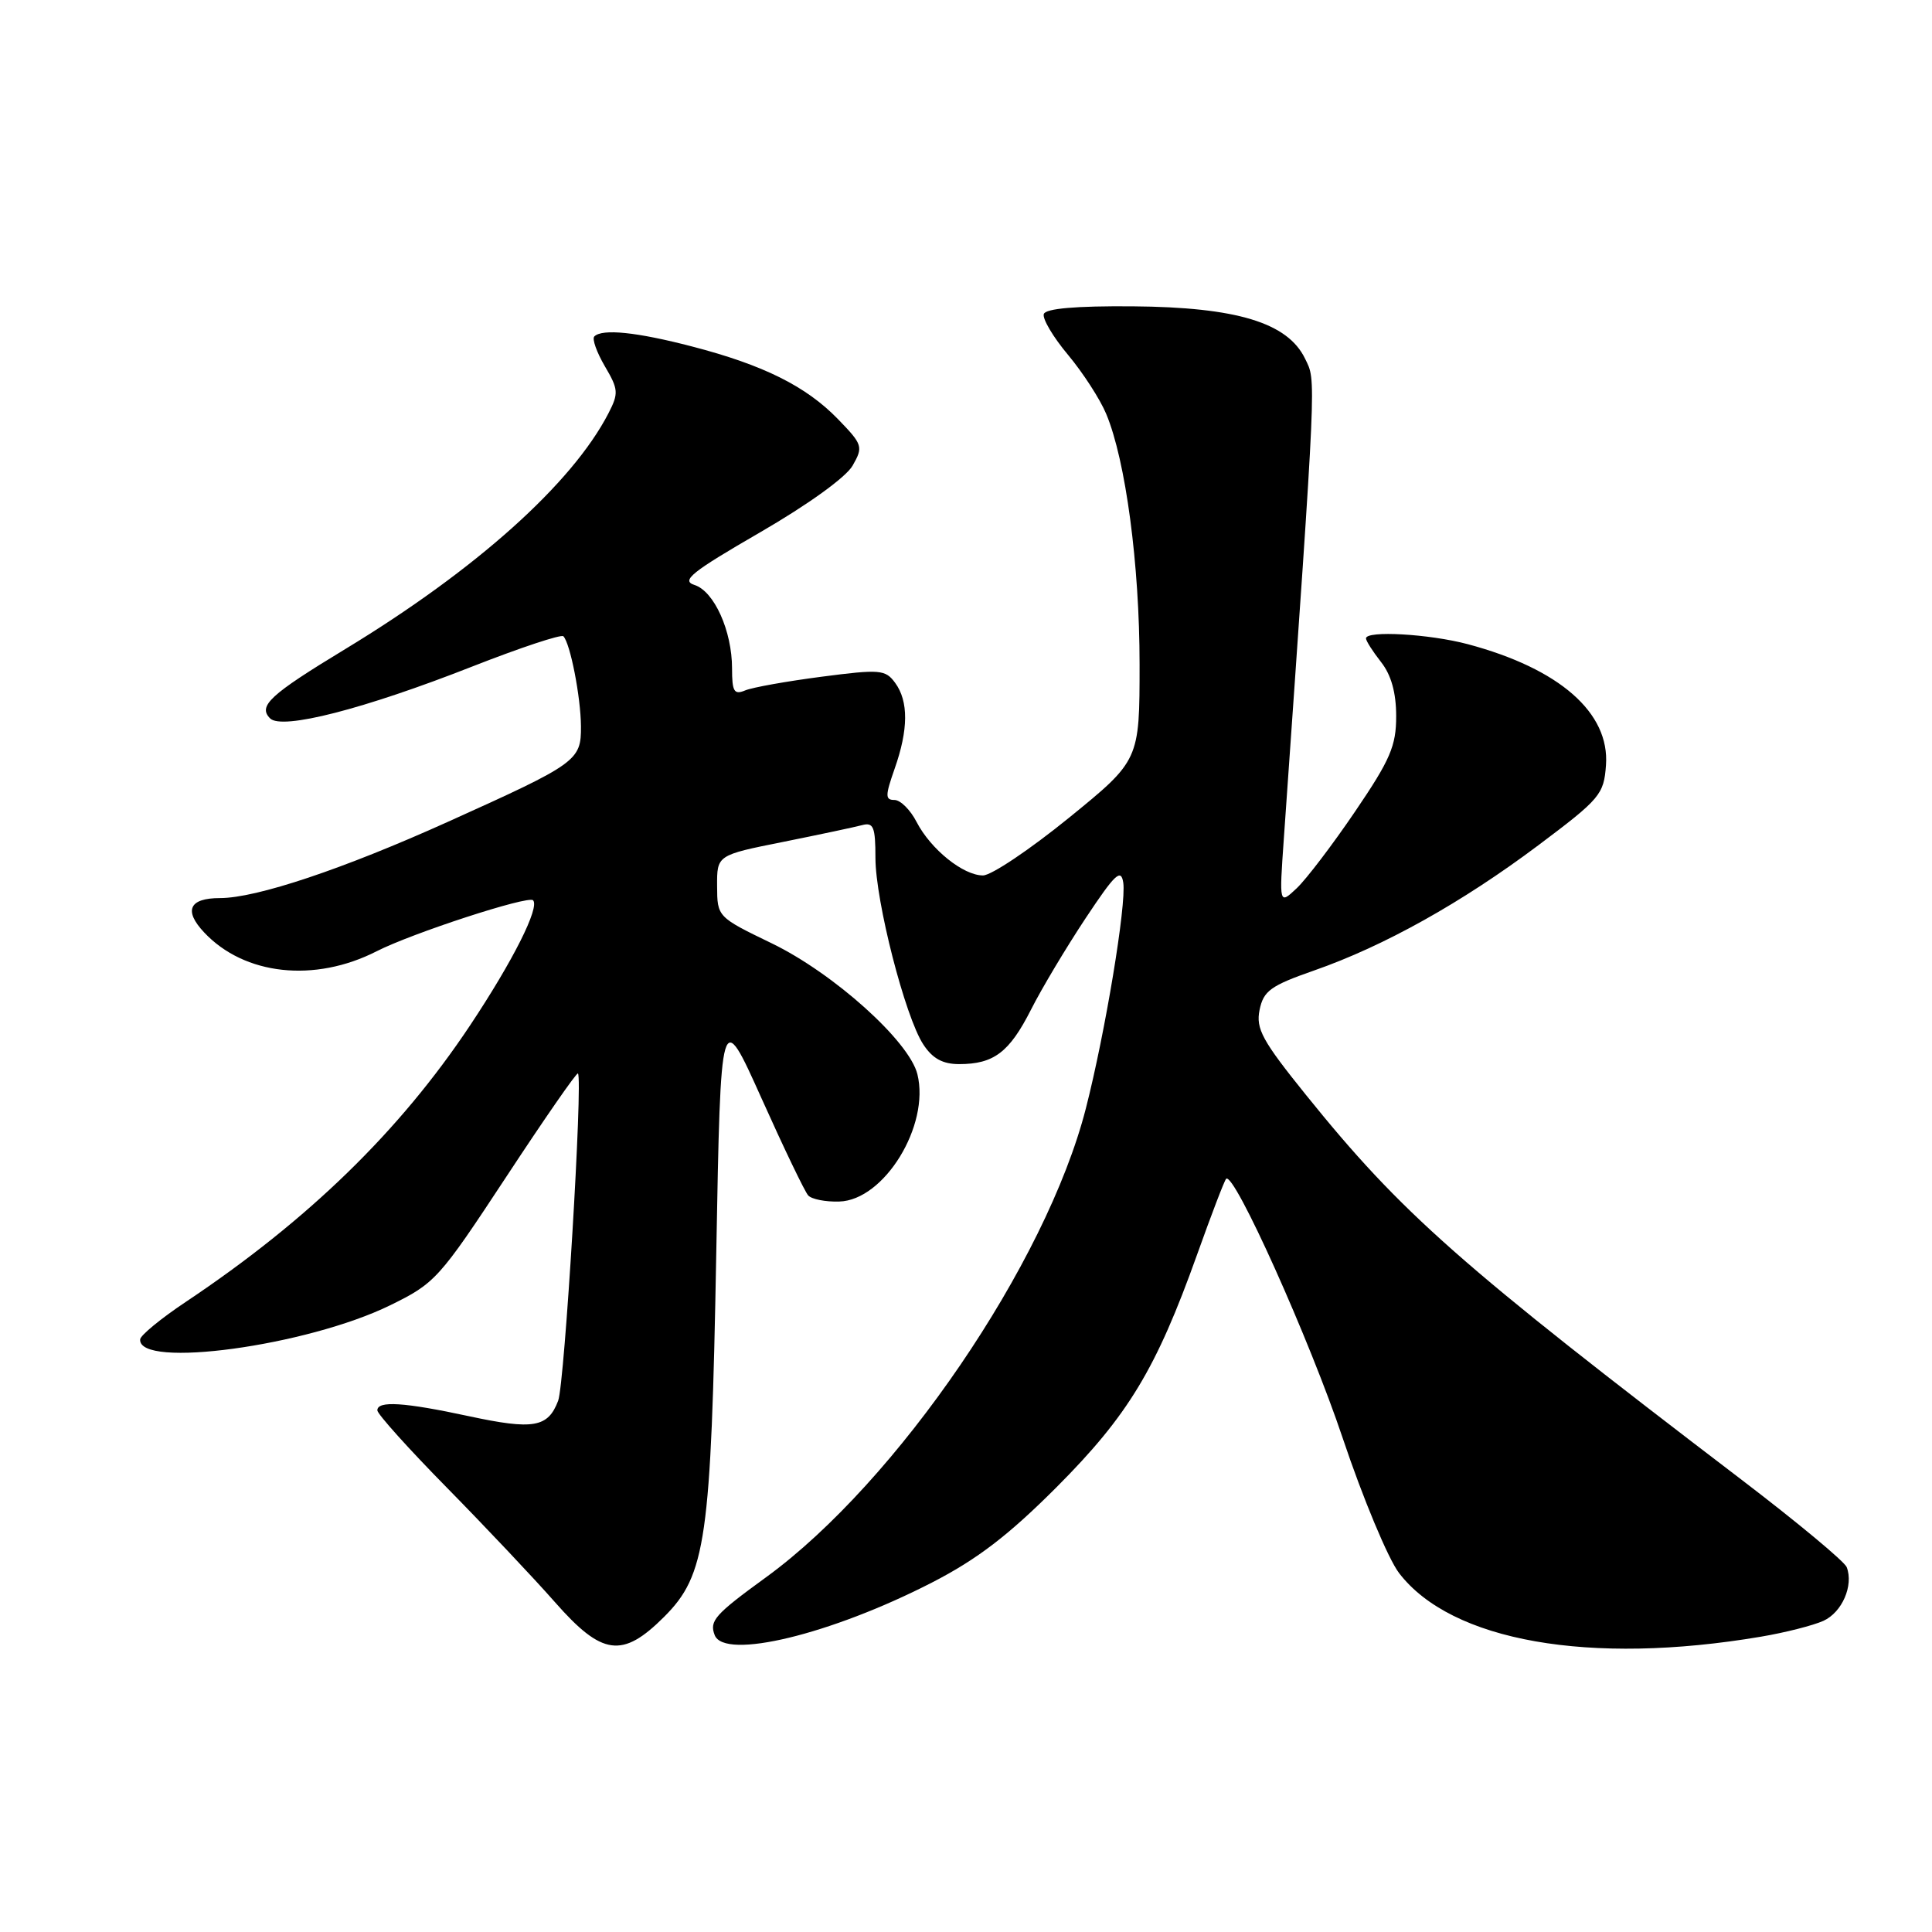 <?xml version="1.0" encoding="UTF-8" standalone="no"?>
<!DOCTYPE svg PUBLIC "-//W3C//DTD SVG 1.1//EN" "http://www.w3.org/Graphics/SVG/1.1/DTD/svg11.dtd" >
<svg xmlns="http://www.w3.org/2000/svg" xmlns:xlink="http://www.w3.org/1999/xlink" version="1.1" viewBox="0 0 256 256">
 <g >
 <path fill="currentColor"
d=" M 233.33 216.87 C 236.54 216.33 240.26 215.38 241.61 214.77 C 244.09 213.64 245.63 210.09 244.70 207.66 C 244.41 206.91 238.18 201.73 230.84 196.13 C 193.38 167.56 185.72 160.80 173.07 145.11 C 167.25 137.89 166.39 136.32 166.90 133.82 C 167.42 131.29 168.36 130.61 174.11 128.60 C 183.40 125.36 193.72 119.59 203.84 112.00 C 212.03 105.85 212.52 105.28 212.80 101.39 C 213.31 94.44 206.64 88.60 194.50 85.36 C 189.40 84.00 181.00 83.52 181.00 84.59 C 181.00 84.92 181.90 86.33 183.00 87.73 C 184.34 89.43 185.00 91.79 185.00 94.88 C 185.01 98.83 184.22 100.67 179.57 107.51 C 176.58 111.92 173.09 116.50 171.82 117.70 C 169.50 119.88 169.50 119.88 170.11 111.19 C 174.51 48.40 174.41 50.61 172.93 47.53 C 170.63 42.76 163.87 40.70 150.09 40.59 C 142.54 40.53 138.56 40.88 138.31 41.61 C 138.10 42.22 139.54 44.66 141.52 47.02 C 143.49 49.38 145.77 52.90 146.58 54.85 C 149.16 61.01 151.00 74.84 151.00 88.01 C 151.00 100.75 151.00 100.75 141.62 108.38 C 136.46 112.57 131.35 116.00 130.25 116.00 C 127.63 116.00 123.33 112.54 121.45 108.91 C 120.63 107.31 119.31 106.00 118.52 106.00 C 117.28 106.00 117.29 105.44 118.54 101.87 C 120.37 96.69 120.40 92.92 118.61 90.48 C 117.32 88.72 116.62 88.66 108.86 89.67 C 104.26 90.27 99.71 91.08 98.75 91.48 C 97.27 92.10 97.00 91.65 97.00 88.57 C 97.00 83.60 94.63 78.34 92.02 77.51 C 90.21 76.93 91.63 75.80 100.68 70.56 C 107.06 66.87 112.11 63.23 112.98 61.69 C 114.40 59.20 114.31 58.91 111.03 55.53 C 106.81 51.18 101.15 48.36 91.70 45.91 C 84.37 44.00 79.80 43.53 78.75 44.58 C 78.43 44.90 79.06 46.67 80.14 48.52 C 81.95 51.59 81.99 52.11 80.62 54.77 C 75.80 64.09 63.08 75.49 45.74 86.01 C 35.76 92.06 34.15 93.55 35.79 95.19 C 37.35 96.75 48.22 93.96 62.57 88.32 C 68.92 85.83 74.36 84.02 74.65 84.31 C 75.56 85.23 76.95 92.34 76.98 96.23 C 77.01 100.80 76.50 101.16 59.34 108.90 C 45.46 115.16 33.98 119.00 29.15 119.00 C 25.07 119.00 24.31 120.64 27.05 123.55 C 32.38 129.23 41.68 130.24 49.90 126.05 C 54.60 123.65 69.98 118.64 70.63 119.29 C 71.55 120.21 67.97 127.33 62.28 135.88 C 52.94 149.91 40.83 161.68 24.63 172.50 C 21.33 174.70 18.60 176.94 18.57 177.48 C 18.30 181.40 40.69 178.35 51.69 172.96 C 57.66 170.04 58.19 169.45 67.08 155.94 C 72.14 148.24 76.41 142.08 76.58 142.24 C 77.26 142.92 74.82 183.34 73.96 185.60 C 72.61 189.16 70.69 189.49 62.12 187.65 C 53.53 185.80 50.00 185.58 50.00 186.88 C 50.00 187.36 54.16 191.99 59.25 197.16 C 64.34 202.34 70.76 209.14 73.52 212.28 C 79.79 219.41 82.46 219.77 88.00 214.24 C 93.55 208.69 94.22 204.03 94.91 166.00 C 95.50 133.50 95.50 133.50 100.89 145.50 C 103.85 152.10 106.64 157.91 107.09 158.40 C 107.54 158.90 109.39 159.27 111.20 159.21 C 117.16 159.05 123.24 149.13 121.56 142.34 C 120.48 137.96 110.48 128.98 102.27 125.00 C 95.05 121.51 95.04 121.49 95.02 117.41 C 95.00 113.31 95.00 113.31 103.75 111.56 C 108.56 110.59 113.29 109.59 114.25 109.33 C 115.74 108.94 116.00 109.58 116.00 113.68 C 116.01 119.42 119.93 134.72 122.34 138.39 C 123.56 140.26 124.91 141.00 127.09 141.00 C 131.68 141.00 133.74 139.44 136.60 133.81 C 138.02 130.99 141.29 125.53 143.85 121.67 C 147.76 115.78 148.55 115.03 148.84 116.97 C 149.26 119.87 146.45 136.85 143.88 146.88 C 138.63 167.39 118.85 196.38 101.50 209.00 C 94.72 213.93 93.97 214.77 94.70 216.66 C 95.98 219.99 110.11 216.57 123.50 209.69 C 129.49 206.61 133.64 203.43 140.02 197.04 C 149.49 187.54 153.20 181.40 158.61 166.27 C 160.51 160.95 162.24 156.42 162.47 156.20 C 163.50 155.17 173.57 177.58 177.92 190.57 C 180.58 198.50 183.93 206.53 185.37 208.42 C 192.28 217.48 210.64 220.71 233.33 216.87 Z "/>
</g>
</svg>